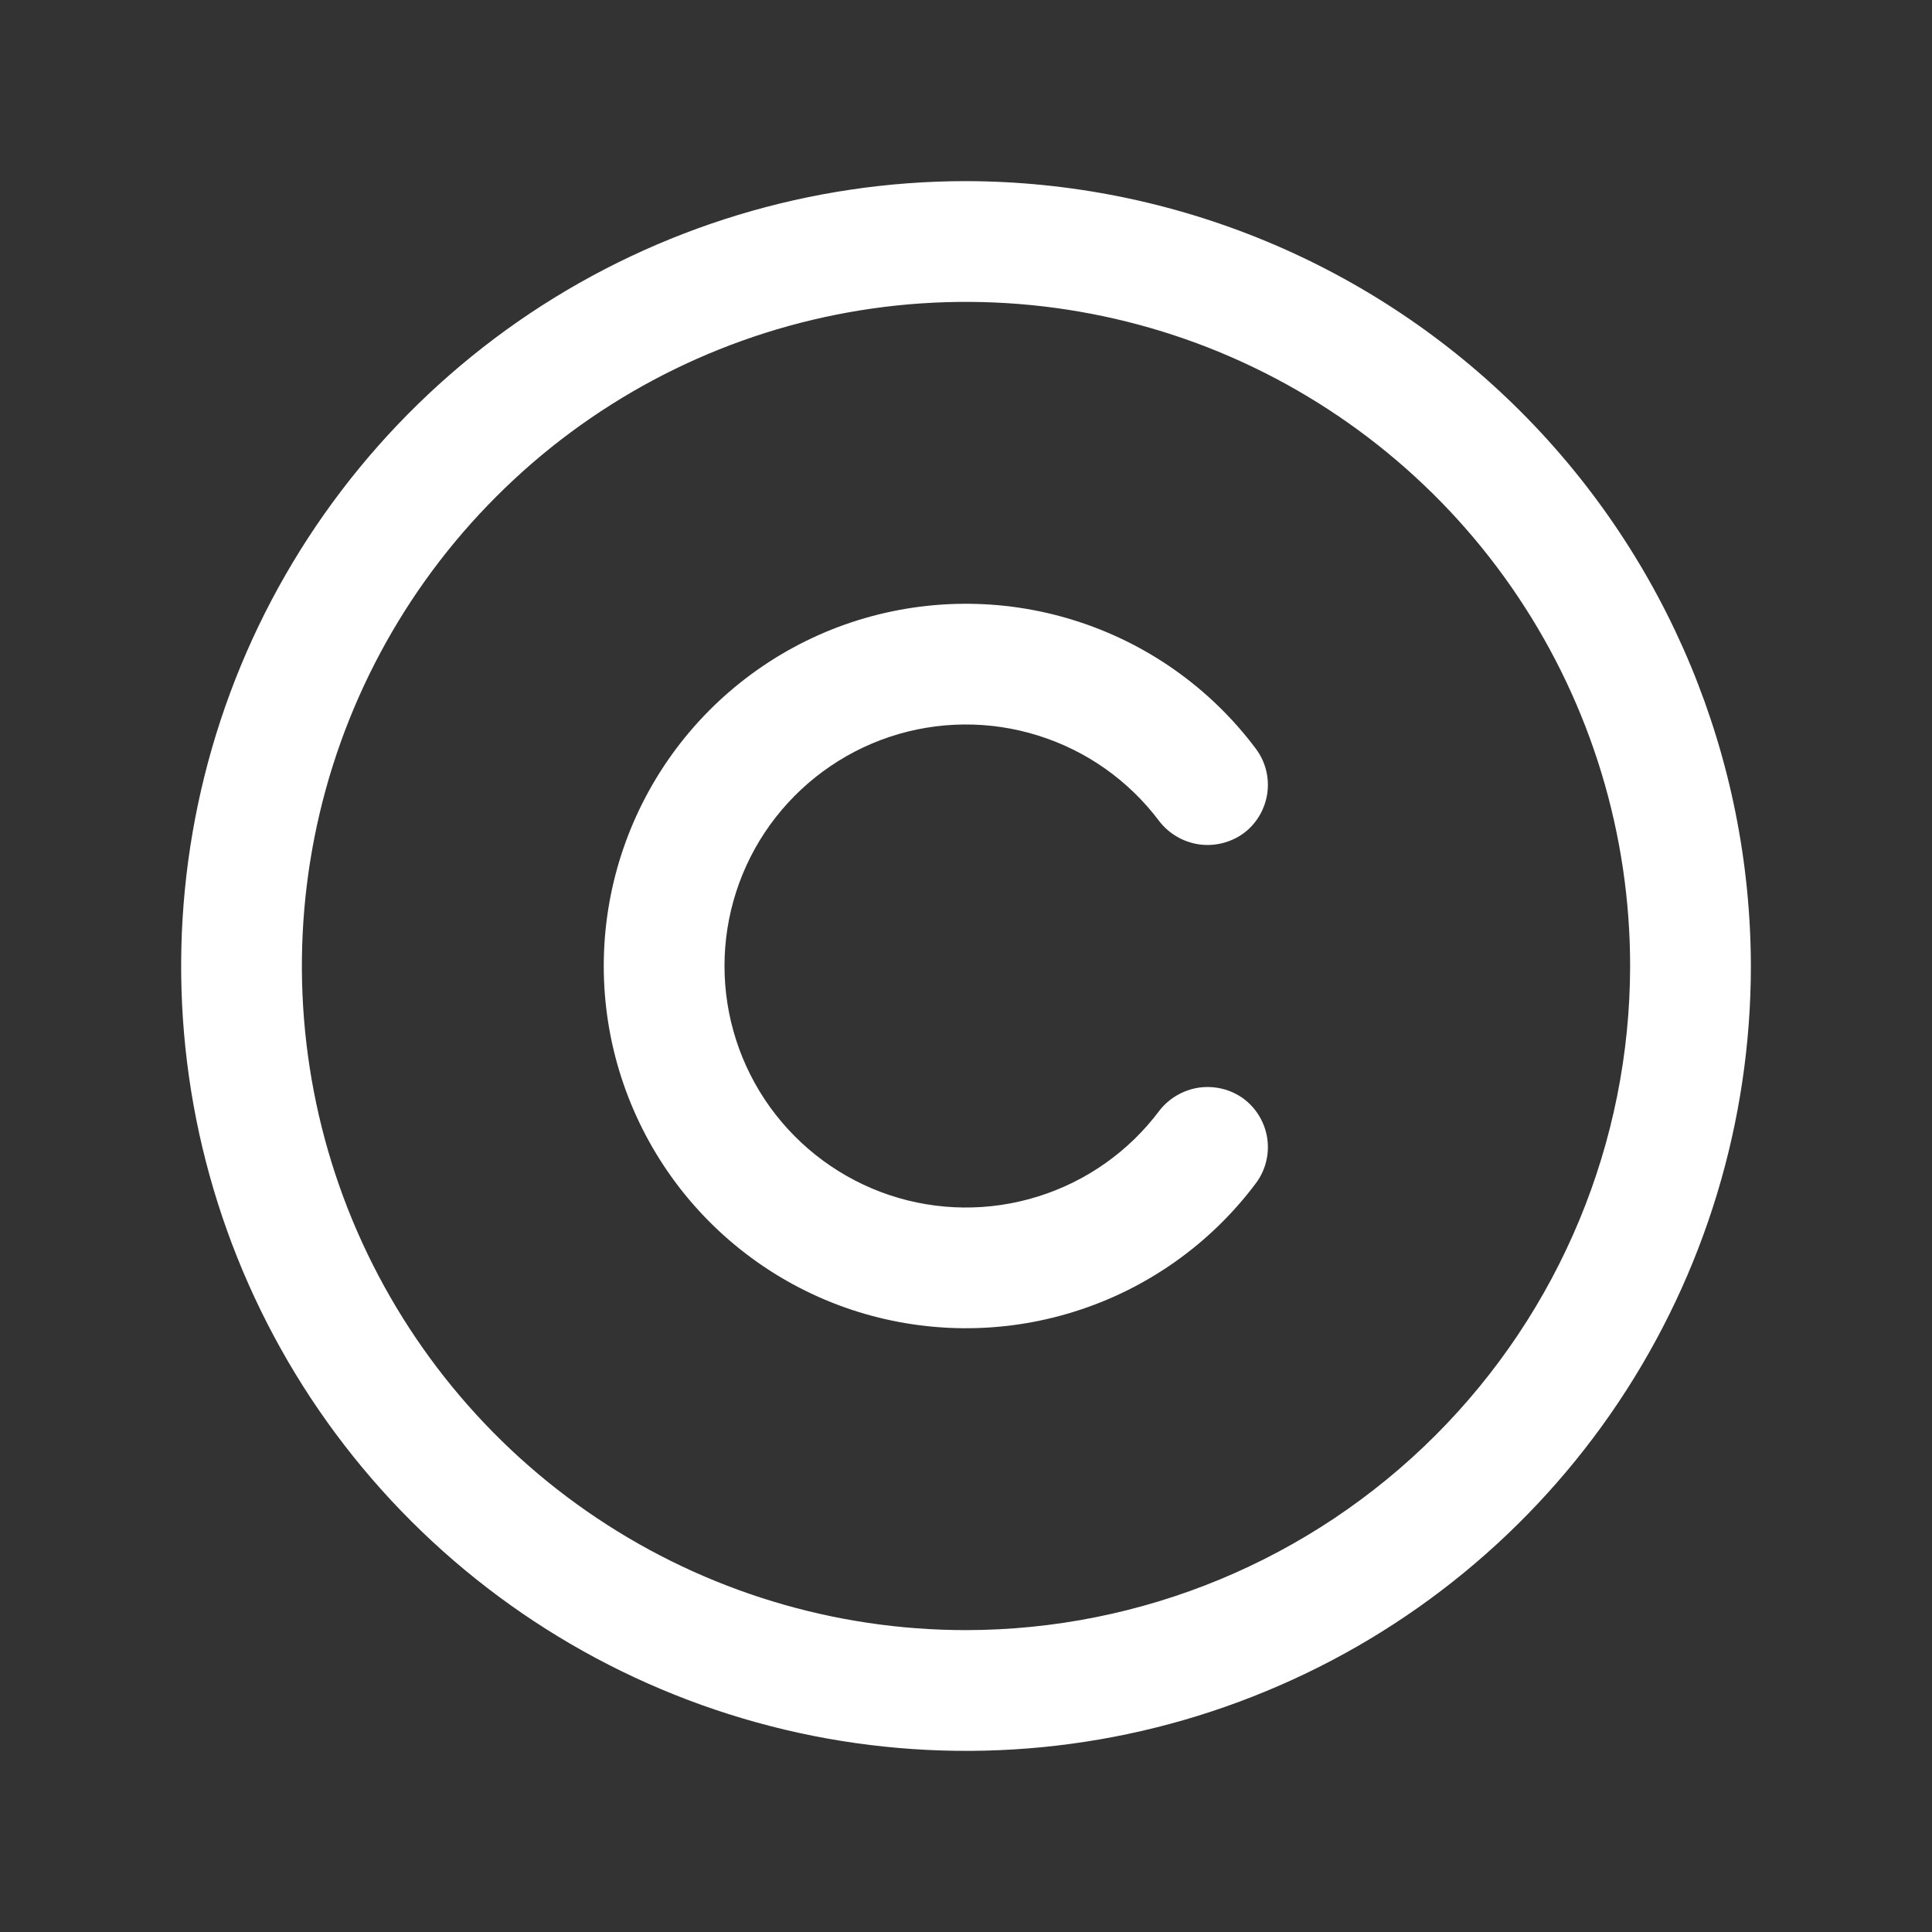 <svg width="20" height="20" viewBox="0 0 20 20" fill="none" xmlns="http://www.w3.org/2000/svg">
<rect x="0" y="0" width="20" height="20" fill="#333333" stroke="none"/>
<path d="M10 1.875C8.393 1.875 6.822 2.352 5.486 3.244C4.15 4.137 3.108 5.406 2.493 6.891C1.879 8.375 1.718 10.009 2.031 11.585C2.345 13.161 3.118 14.609 4.255 15.745C5.391 16.881 6.839 17.655 8.415 17.969C9.991 18.282 11.625 18.122 13.109 17.506C14.594 16.892 15.863 15.85 16.756 14.514C17.648 13.178 18.125 11.607 18.125 10C18.121 7.846 17.264 5.782 15.741 4.259C14.218 2.736 12.154 1.879 10 1.875ZM10 16.875C8.64 16.875 7.311 16.472 6.18 15.716C5.05 14.961 4.169 13.887 3.648 12.631C3.128 11.375 2.992 9.992 3.257 8.659C3.522 7.325 4.177 6.1 5.139 5.139C6.1 4.177 7.325 3.522 8.659 3.257C9.992 2.992 11.375 3.128 12.631 3.648C13.887 4.169 14.961 5.05 15.716 6.18C16.472 7.311 16.875 8.64 16.875 10C16.873 11.823 16.148 13.57 14.859 14.859C13.57 16.148 11.823 16.873 10 16.875ZM7.5 10C7.5 10.525 7.665 11.036 7.972 11.462C8.279 11.887 8.712 12.206 9.209 12.372C9.707 12.538 10.245 12.543 10.745 12.386C11.246 12.23 11.685 11.92 12 11.5C12.101 11.369 12.249 11.283 12.412 11.259C12.575 11.236 12.742 11.277 12.875 11.375C13.008 11.475 13.095 11.623 13.119 11.787C13.142 11.951 13.1 12.117 13 12.25C12.528 12.88 11.869 13.345 11.118 13.579C10.367 13.814 9.561 13.806 8.814 13.558C8.067 13.309 7.418 12.831 6.958 12.193C6.498 11.554 6.25 10.787 6.25 10C6.25 9.213 6.498 8.446 6.958 7.807C7.418 7.169 8.067 6.691 8.814 6.442C9.561 6.194 10.367 6.186 11.118 6.421C11.869 6.655 12.528 7.12 13 7.75C13.1 7.883 13.142 8.049 13.119 8.213C13.095 8.377 13.008 8.526 12.875 8.625C12.742 8.722 12.575 8.764 12.412 8.741C12.249 8.717 12.101 8.631 12 8.5C11.685 8.08 11.246 7.77 10.745 7.614C10.245 7.457 9.707 7.462 9.209 7.628C8.712 7.794 8.279 8.113 7.972 8.538C7.665 8.964 7.5 9.475 7.5 10Z" fill="white"/>
</svg>
